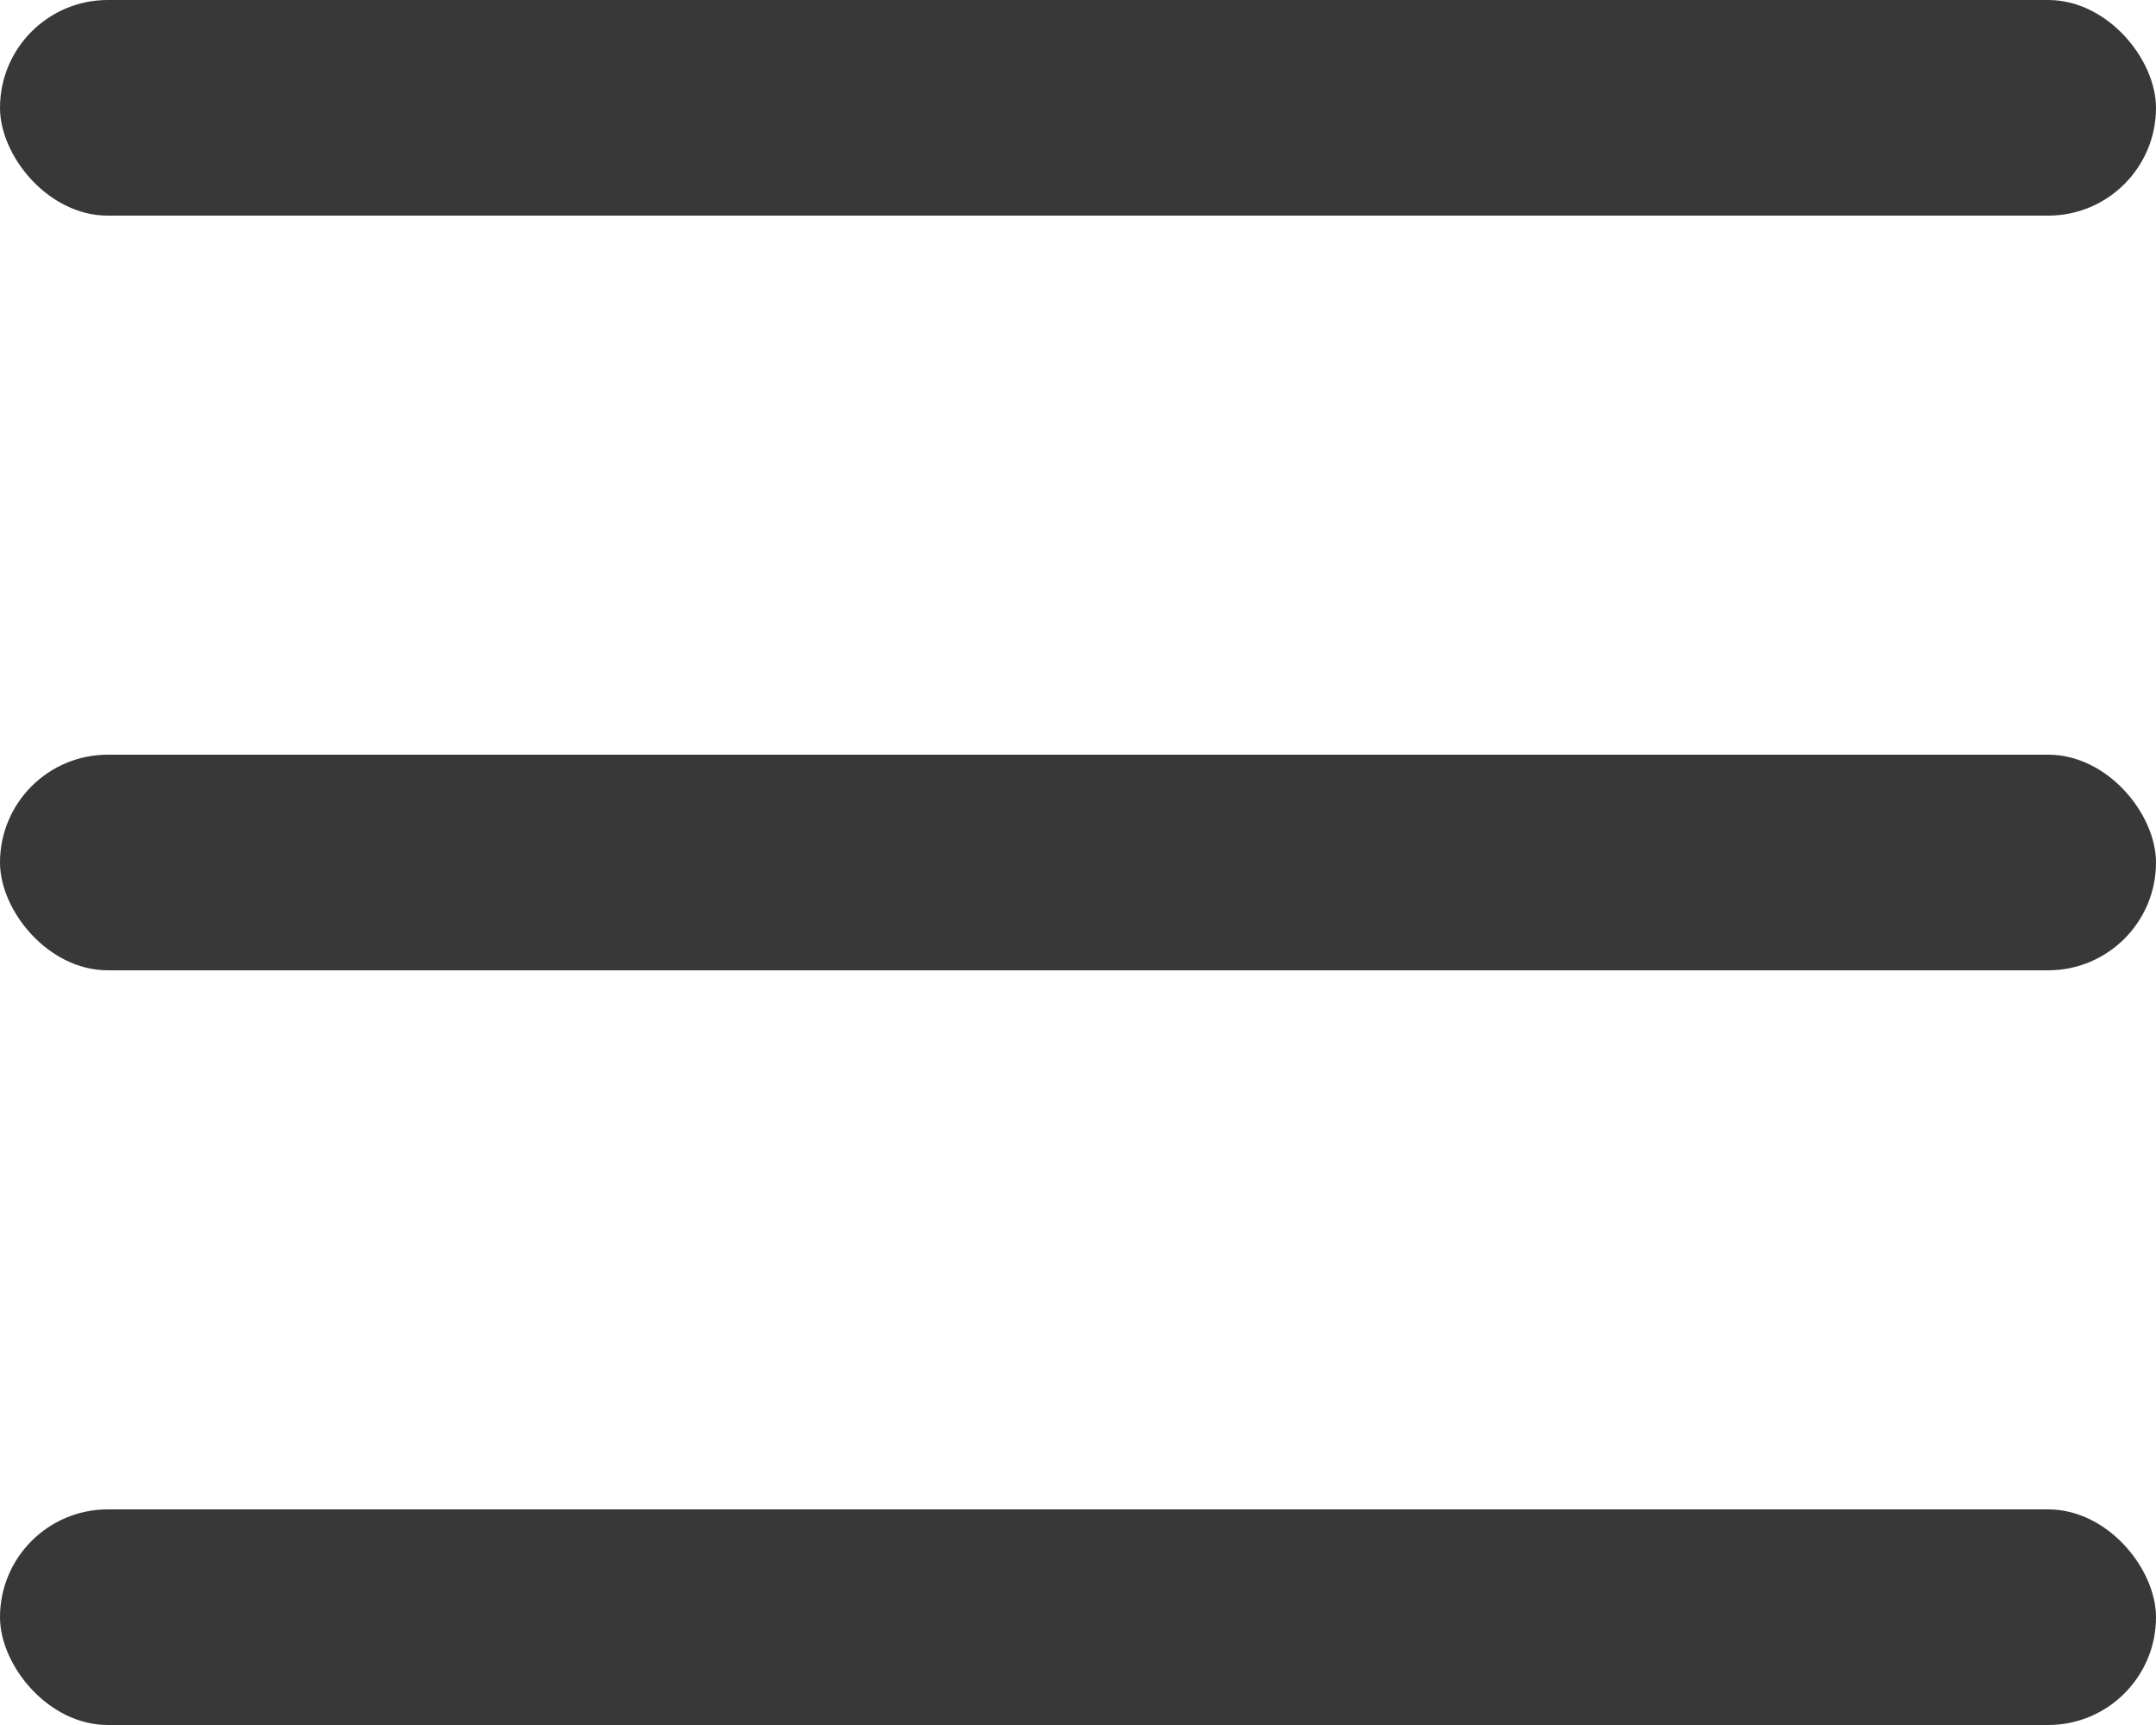 <svg width="20" height="16" viewBox="0 0 20 16" fill="none" xmlns="http://www.w3.org/2000/svg">
<rect width="20" height="2" rx="1" fill="#383838"/>
<rect y="7" width="20" height="2" rx="1" fill="#383838"/>
<rect y="14" width="20" height="2" rx="1" fill="#383838"/>
</svg>
